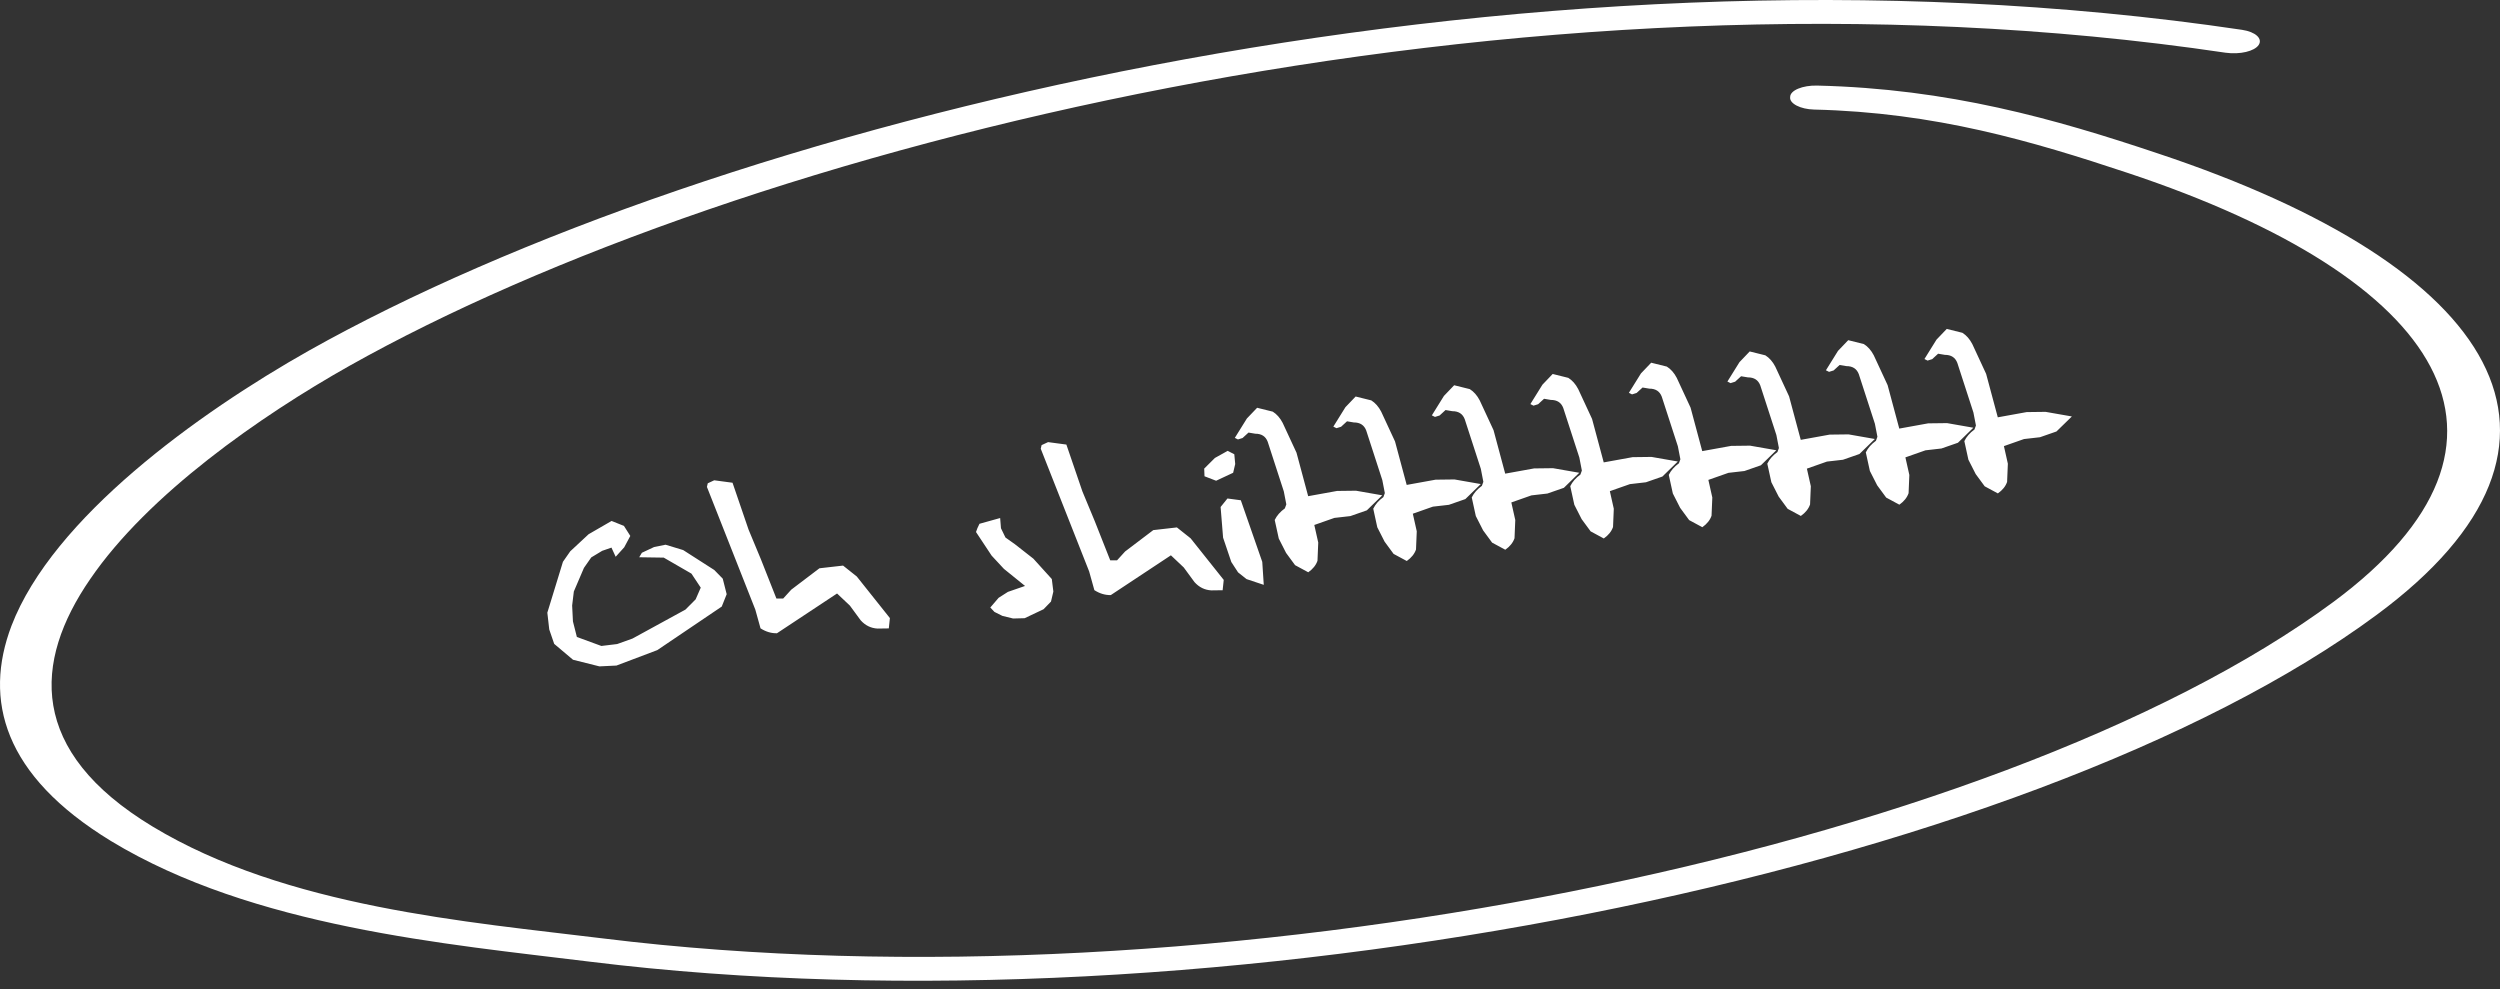 <svg width="182" height="72" viewBox="0 0 182 72" fill="none" xmlns="http://www.w3.org/2000/svg">
<rect x="0" y="0" width="182" height="72" fill="#333333" stroke="none"/>
<path fill-rule="evenodd" clip-rule="evenodd" d="M132.06 7.976C140.889 8.186 147.907 10.264 154.924 12.597C177.94 20.258 185.638 32.144 169.866 43.824C145.341 61.937 88.217 73.791 43.922 68.32C34.112 67.115 20.831 66.052 11.096 60.164C2.041 54.689 2.418 48.181 6.569 42.155C10.794 35.977 18.944 30.291 25.434 26.636C53.807 10.689 110.629 -3.804 162.018 3.837C163.074 3.984 164.131 3.731 164.433 3.271C164.735 2.812 164.206 2.319 163.225 2.172C110.327 -5.692 51.694 9.113 22.491 25.524C14.416 30.082 3.852 37.69 0.834 45.561C-1.204 50.941 0.23 56.441 8.078 61.225C18.416 67.497 32.527 68.726 42.941 70.01C88.67 75.66 147.756 63.459 173.035 44.752C190.014 32.198 181.864 19.411 157.113 11.176C149.567 8.645 141.87 6.458 132.286 6.23C131.23 6.205 130.324 6.576 130.324 7.058C130.249 7.54 131.079 7.951 132.06 7.976Z" fill="white"/>
<path d="M44.523 37.925L45.423 38.285L45.886 39.016L45.444 39.843L44.821 40.533L44.514 39.866L43.839 40.1L43.043 40.58L42.511 41.342L41.775 43.061L41.652 44.083L41.71 45.24L41.996 46.371L43.78 47.026L44.929 46.887L46.047 46.486L49.901 44.378L50.642 43.633L51.015 42.781L50.337 41.76L48.321 40.595L46.535 40.568L46.728 40.241L47.614 39.826L48.453 39.655L49.736 40.045L51.999 41.496L52.616 42.127L52.902 43.258L52.543 44.158L47.852 47.328L44.877 48.453L43.637 48.512L41.715 48.03L40.345 46.874L39.985 45.825L39.846 44.603L40.982 40.898L41.514 40.135L42.85 38.892L44.523 37.925ZM51.995 34.965L53.328 35.143L54.494 38.552L55.395 40.719L56.522 43.571L57.017 43.572L57.604 42.927L59.655 41.371L61.375 41.175L62.374 41.969L64.784 44.996L64.705 45.748L63.881 45.76C63.399 45.732 62.99 45.531 62.656 45.157L61.873 44.09L60.938 43.206L56.563 46.101C56.151 46.11 55.752 45.99 55.366 45.743L54.988 44.382L51.464 35.447L51.525 35.184L51.995 34.965ZM71.306 38.132L72.811 37.712L72.871 38.457L73.196 39.13L73.887 39.62L75.23 40.672L76.572 42.154L76.684 43.065L76.512 43.795L75.972 44.352L74.594 45.005L73.754 45.027L72.973 44.836L72.395 44.547L72.094 44.226L72.699 43.521L73.376 43.089L74.623 42.657L73.085 41.413L72.191 40.45L71.053 38.731C71.109 38.548 71.194 38.348 71.306 38.132ZM76.299 32.186L77.632 32.364L78.798 35.773L79.698 37.94L80.825 40.792L81.32 40.793L81.907 40.148L83.959 38.592L85.678 38.396L86.677 39.19L89.088 42.217L89.008 42.969L88.184 42.98C87.702 42.953 87.294 42.752 86.959 42.377L86.177 41.311L85.242 40.427L80.867 43.322C80.455 43.331 80.056 43.211 79.67 42.963L79.291 41.603L75.767 32.668L75.828 32.405L76.299 32.186ZM89.359 36.29L90.332 36.419L91.893 40.905L92.002 42.577L90.749 42.159L90.131 41.668L89.64 40.915L89.041 39.142L88.86 36.909L89.359 36.29ZM89.858 33.071L89.923 33.782L89.773 34.418L88.534 34.998L87.688 34.673L87.666 34.114L88.444 33.34L89.375 32.821L89.858 33.071ZM91.519 29.686L92.657 29.968C92.948 30.15 93.188 30.422 93.378 30.786L94.386 32.958L95.235 36.122L97.338 35.741L98.715 35.724L100.628 36.059L99.506 37.153L98.307 37.571L97.142 37.704L95.681 38.218L95.968 39.498L95.913 40.825C95.802 41.146 95.578 41.425 95.241 41.662L94.282 41.144L93.627 40.253L93.095 39.207L92.799 37.854C92.955 37.533 93.201 37.252 93.537 37.01L93.644 36.717L93.461 35.772L92.288 32.157C92.139 31.767 91.839 31.573 91.388 31.575L90.891 31.491L90.458 31.888L90.123 31.992L89.895 31.878L90.774 30.465L91.519 29.686ZM98.691 28.866L99.829 29.148C100.12 29.33 100.36 29.602 100.55 29.966L101.558 32.138L102.407 35.302L104.51 34.921L105.887 34.904L107.8 35.239L106.678 36.333L105.479 36.751L104.314 36.884L102.853 37.398L103.14 38.678L103.085 40.005C102.974 40.326 102.749 40.605 102.413 40.841L101.454 40.324L100.799 39.432L100.267 38.387L99.972 37.034C100.127 36.713 100.373 36.432 100.709 36.19L100.816 35.897L100.633 34.952L99.46 31.337C99.311 30.947 99.011 30.753 98.56 30.755L98.063 30.671L97.63 31.068L97.295 31.172L97.067 31.058L97.946 29.645L98.691 28.866ZM105.863 28.046L107.001 28.328C107.292 28.51 107.532 28.782 107.722 29.146L108.73 31.317L109.579 34.482L111.682 34.101L113.059 34.084L114.972 34.418L113.85 35.513L112.651 35.93L111.486 36.064L110.025 36.578L110.312 37.858L110.257 39.185C110.146 39.506 109.921 39.785 109.585 40.021L108.626 39.504L107.971 38.612L107.439 37.567L107.143 36.214C107.299 35.893 107.545 35.612 107.881 35.37L107.988 35.077L107.805 34.132L106.632 30.517C106.483 30.127 106.183 29.933 105.732 29.935L105.235 29.851L104.802 30.248L104.467 30.352L104.239 30.238L105.118 28.824L105.863 28.046ZM113.035 27.225L114.173 27.508C114.464 27.689 114.704 27.962 114.894 28.326L115.902 30.497L116.751 33.662L118.854 33.281L120.231 33.264L122.144 33.598L121.022 34.693L119.823 35.11L118.658 35.244L117.197 35.757L117.484 37.037L117.429 38.365C117.318 38.686 117.093 38.965 116.757 39.201L115.798 38.683L115.143 37.792L114.611 36.747L114.315 35.393C114.471 35.073 114.717 34.791 115.053 34.549L115.16 34.257L114.977 33.311L113.804 29.697C113.655 29.307 113.355 29.113 112.904 29.115L112.407 29.031L111.974 29.427L111.639 29.532L111.411 29.417L112.29 28.004L113.035 27.225ZM120.207 26.405L121.345 26.688C121.636 26.869 121.876 27.142 122.066 27.505L123.074 29.677L123.923 32.842L126.026 32.461L127.403 32.444L129.316 32.778L128.194 33.872L126.995 34.29L125.83 34.423L124.369 34.937L124.656 36.217L124.601 37.544C124.49 37.866 124.265 38.144 123.929 38.381L122.97 37.863L122.315 36.972L121.783 35.927L121.487 34.573C121.643 34.253 121.889 33.971 122.225 33.729L122.332 33.436L122.149 32.491L120.976 28.877C120.827 28.486 120.527 28.292 120.076 28.294L119.579 28.211L119.146 28.607L118.811 28.712L118.583 28.597L119.462 27.184L120.207 26.405ZM127.379 25.585L128.517 25.868C128.808 26.049 129.048 26.322 129.238 26.685L130.246 28.857L131.095 32.021L133.198 31.64L134.575 31.623L136.488 31.958L135.366 33.052L134.167 33.47L133.002 33.603L131.541 34.117L131.828 35.397L131.773 36.724C131.662 37.045 131.438 37.324 131.101 37.561L130.142 37.043L129.487 36.152L128.955 35.106L128.659 33.753C128.815 33.432 129.061 33.151 129.397 32.909L129.504 32.616L129.321 31.671L128.148 28.057C127.999 27.666 127.699 27.472 127.248 27.474L126.751 27.391L126.318 27.787L125.983 27.892L125.755 27.777L126.634 26.364L127.379 25.585ZM134.551 24.765L135.689 25.048C135.98 25.229 136.22 25.502 136.41 25.865L137.418 28.037L138.267 31.201L140.37 30.82L141.747 30.803L143.66 31.138L142.538 32.232L141.339 32.65L140.174 32.783L138.713 33.297L139 34.577L138.945 35.904C138.834 36.225 138.61 36.504 138.273 36.741L137.314 36.223L136.659 35.332L136.127 34.286L135.831 32.933C135.987 32.612 136.233 32.331 136.569 32.089L136.676 31.796L136.493 30.851L135.32 27.236C135.171 26.846 134.871 26.652 134.42 26.654L133.923 26.571L133.49 26.967L133.155 27.071L132.927 26.957L133.806 25.544L134.551 24.765ZM141.723 23.945L142.861 24.227C143.152 24.409 143.392 24.681 143.582 25.045L144.59 27.217L145.439 30.381L147.542 30L148.919 29.983L150.832 30.318L149.71 31.412L148.511 31.83L147.346 31.963L145.885 32.477L146.172 33.757L146.117 35.084C146.006 35.405 145.782 35.684 145.445 35.92L144.486 35.403L143.831 34.512L143.299 33.466L143.004 32.113C143.159 31.792 143.405 31.511 143.741 31.269L143.848 30.976L143.665 30.031L142.492 26.416C142.343 26.026 142.043 25.832 141.592 25.834L141.095 25.75L140.662 26.147L140.327 26.251L140.099 26.137L140.978 24.724L141.723 23.945Z" fill="white"/>
</svg>
